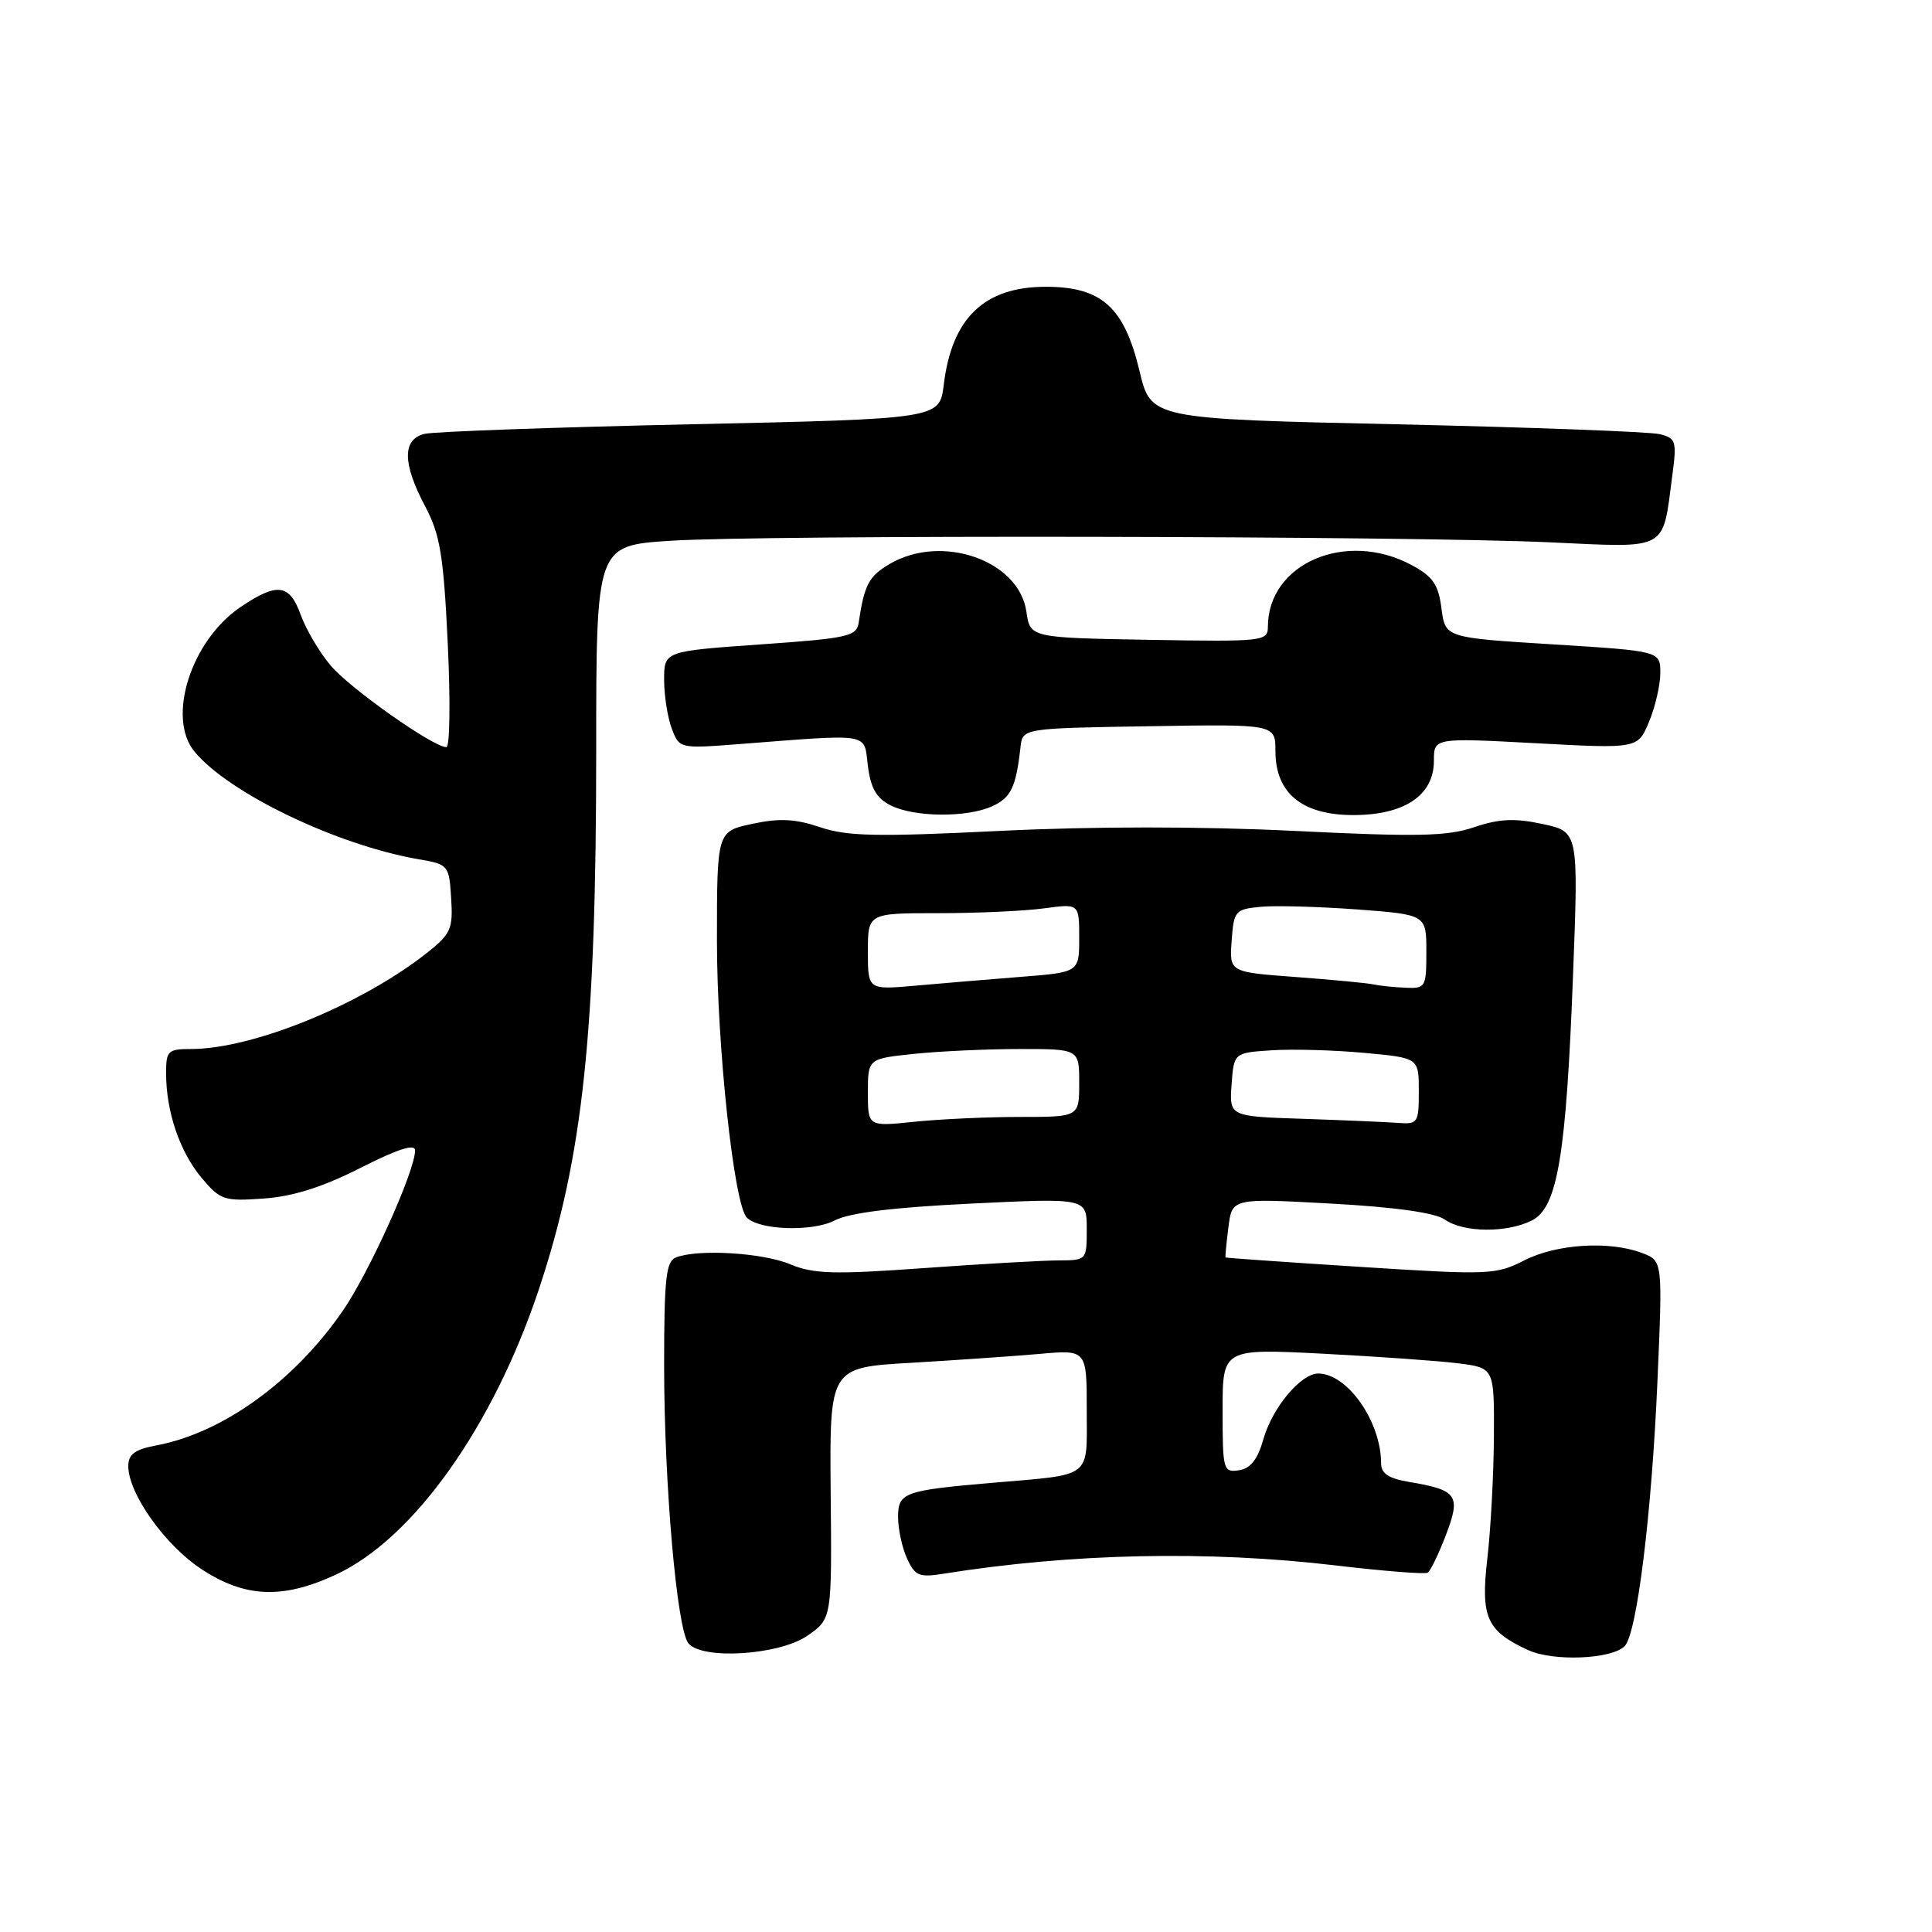 <?xml version="1.0" encoding="UTF-8" standalone="no"?>
<!DOCTYPE svg PUBLIC "-//W3C//DTD SVG 1.1//EN" "http://www.w3.org/Graphics/SVG/1.1/DTD/svg11.dtd" >
<svg xmlns="http://www.w3.org/2000/svg" xmlns:xlink="http://www.w3.org/1999/xlink" version="1.1" viewBox="0 0 256 256">
 <g >
 <path fill="currentColor"
d=" M 215.27 218.13 C 216.90 216.50 218.87 200.56 219.63 182.78 C 220.31 167.07 220.31 167.07 217.59 166.03 C 213.26 164.39 206.27 164.82 201.99 167.00 C 198.24 168.92 197.32 168.96 180.28 167.87 C 170.50 167.25 162.45 166.68 162.39 166.62 C 162.33 166.55 162.50 164.76 162.77 162.63 C 163.25 158.76 163.25 158.76 176.35 159.48 C 184.90 159.95 190.15 160.69 191.45 161.60 C 193.92 163.34 199.68 163.39 203.00 161.71 C 206.38 159.99 207.53 153.14 208.44 129.08 C 209.16 110.20 209.16 110.20 204.38 109.18 C 200.69 108.39 198.64 108.49 195.33 109.61 C 191.76 110.82 187.82 110.90 171.53 110.10 C 159.04 109.49 144.96 109.49 132.47 110.10 C 116.18 110.90 112.24 110.82 108.67 109.61 C 105.39 108.50 103.30 108.39 99.70 109.16 C 95.00 110.16 95.00 110.16 95.00 124.70 C 95.00 138.67 97.26 159.60 98.95 161.33 C 100.59 163.01 107.64 163.24 110.59 161.72 C 112.57 160.69 118.39 159.98 128.75 159.48 C 144.00 158.74 144.00 158.74 144.00 162.87 C 144.00 166.97 143.98 167.00 140.25 167.01 C 138.19 167.02 130.16 167.47 122.42 168.03 C 110.47 168.89 107.79 168.81 104.70 167.52 C 101.04 165.99 92.53 165.48 89.58 166.61 C 88.25 167.12 88.00 169.35 88.00 180.93 C 88.00 196.56 89.69 215.89 91.22 217.75 C 93.04 219.97 103.24 219.32 106.97 216.75 C 110.23 214.50 110.23 214.50 110.07 197.85 C 109.92 181.20 109.92 181.20 120.71 180.58 C 126.64 180.23 134.31 179.70 137.75 179.40 C 144.00 178.84 144.00 178.84 144.00 186.84 C 144.00 196.02 144.90 195.33 131.50 196.48 C 119.76 197.49 119.00 197.77 119.00 201.03 C 119.00 202.61 119.53 205.08 120.19 206.51 C 121.23 208.80 121.80 209.04 124.94 208.54 C 142.00 205.81 160.08 205.43 177.00 207.43 C 183.32 208.18 188.80 208.61 189.17 208.39 C 189.54 208.16 190.63 205.92 191.59 203.40 C 193.60 198.14 193.12 197.44 186.75 196.37 C 183.99 195.91 183.00 195.25 183.00 193.89 C 183.00 188.37 178.54 182.00 174.67 182.00 C 172.37 182.00 168.60 186.51 167.41 190.69 C 166.64 193.40 165.70 194.59 164.16 194.82 C 162.09 195.13 162.00 194.78 162.00 186.92 C 162.00 178.70 162.00 178.70 175.25 179.37 C 182.54 179.75 190.64 180.32 193.25 180.65 C 198.00 181.26 198.00 181.26 197.95 190.38 C 197.92 195.40 197.53 202.65 197.08 206.50 C 196.18 214.33 196.97 216.11 202.50 218.65 C 205.82 220.18 213.54 219.86 215.27 218.13 Z  M 44.52 208.64 C 54.80 203.86 65.33 189.04 71.40 170.85 C 77.25 153.30 79.00 136.85 79.00 99.40 C 79.00 72.30 79.00 72.30 88.75 71.66 C 100.96 70.85 186.72 71.00 205.37 71.86 C 221.19 72.59 220.26 73.10 221.58 63.09 C 222.20 58.42 222.09 58.06 219.87 57.52 C 218.57 57.21 202.88 56.62 185.00 56.22 C 152.50 55.50 152.50 55.50 150.99 49.15 C 148.97 40.70 145.97 38.00 138.58 38.00 C 130.42 38.00 126.12 42.13 125.05 51.00 C 124.50 55.50 124.50 55.50 91.50 56.22 C 73.35 56.62 57.49 57.19 56.25 57.49 C 53.29 58.21 53.32 61.41 56.34 67.10 C 58.32 70.84 58.77 73.55 59.33 85.25 C 59.69 92.81 59.61 99.00 59.15 99.00 C 57.40 99.00 46.35 91.21 43.80 88.17 C 42.33 86.43 40.56 83.43 39.86 81.50 C 38.36 77.35 36.74 77.14 31.84 80.46 C 25.30 84.91 22.07 95.10 25.77 99.59 C 30.32 105.11 44.71 112.01 55.50 113.86 C 59.41 114.53 59.51 114.64 59.78 119.02 C 60.04 123.08 59.74 123.75 56.63 126.22 C 47.87 133.14 33.50 139.00 25.29 139.00 C 22.24 139.00 22.00 139.24 22.01 142.25 C 22.01 147.32 23.83 152.64 26.72 156.08 C 29.20 159.03 29.69 159.19 34.97 158.81 C 38.87 158.53 42.79 157.28 47.79 154.74 C 52.73 152.24 55.00 151.51 55.00 152.44 C 55.00 155.15 48.96 168.54 45.42 173.69 C 38.97 183.05 29.51 189.88 20.69 191.53 C 17.86 192.06 17.00 192.70 17.00 194.27 C 17.00 197.89 21.82 204.69 26.65 207.89 C 32.44 211.72 37.45 211.93 44.52 208.64 Z  M 131.48 106.83 C 133.96 105.70 134.63 104.31 135.22 99.00 C 135.50 96.50 135.50 96.50 152.25 96.23 C 169.00 95.95 169.00 95.95 169.00 99.52 C 169.00 105.10 172.53 108.00 179.32 108.00 C 186.11 108.00 190.00 105.38 190.00 100.81 C 190.00 97.76 190.00 97.76 203.51 98.48 C 217.02 99.21 217.02 99.21 218.51 95.63 C 219.33 93.67 220.00 90.76 220.00 89.17 C 220.00 86.27 220.00 86.27 205.75 85.38 C 191.50 84.50 191.50 84.50 191.00 80.61 C 190.59 77.43 189.87 76.39 187.02 74.86 C 178.32 70.21 168.00 74.67 168.00 83.07 C 168.00 84.97 167.37 85.04 152.25 84.78 C 136.50 84.50 136.50 84.50 136.00 81.04 C 135.02 74.23 124.76 70.67 117.86 74.74 C 115.11 76.37 114.53 77.47 113.78 82.50 C 113.51 84.32 112.36 84.58 100.74 85.39 C 88.00 86.29 88.00 86.29 88.00 90.08 C 88.00 92.16 88.46 95.07 89.01 96.54 C 90.02 99.19 90.08 99.20 97.76 98.61 C 115.70 97.23 114.43 97.02 115.00 101.49 C 115.37 104.43 116.14 105.78 118.00 106.71 C 121.15 108.30 128.11 108.36 131.48 106.83 Z  M 115.00 144.78 C 115.00 140.28 115.00 140.28 121.15 139.64 C 124.53 139.29 130.83 139.00 135.15 139.00 C 143.00 139.00 143.00 139.00 143.00 143.50 C 143.00 148.00 143.00 148.00 135.15 148.00 C 130.83 148.00 124.53 148.29 121.15 148.64 C 115.00 149.28 115.00 149.28 115.00 144.78 Z  M 172.69 148.25 C 162.89 147.93 162.89 147.93 163.19 143.71 C 163.50 139.50 163.50 139.50 168.50 139.17 C 171.25 138.99 176.76 139.14 180.75 139.51 C 188.00 140.17 188.00 140.17 188.00 144.59 C 188.00 148.79 187.87 148.99 185.25 148.79 C 183.74 148.68 178.09 148.43 172.69 148.25 Z  M 115.00 126.08 C 115.00 121.00 115.00 121.00 124.36 121.00 C 129.51 121.00 135.81 120.71 138.36 120.36 C 143.00 119.73 143.00 119.73 143.00 124.28 C 143.00 128.83 143.00 128.83 135.25 129.44 C 130.99 129.78 124.69 130.30 121.25 130.61 C 115.00 131.16 115.00 131.16 115.00 126.08 Z  M 182.00 130.44 C 181.18 130.26 176.54 129.82 171.70 129.46 C 162.89 128.81 162.89 128.81 163.20 124.66 C 163.48 120.71 163.67 120.48 167.00 120.16 C 168.93 119.97 174.66 120.13 179.75 120.50 C 189.00 121.19 189.00 121.19 189.00 126.09 C 189.00 130.81 188.89 131.00 186.25 130.88 C 184.74 130.82 182.82 130.62 182.00 130.44 Z "/>
</g>
</svg>